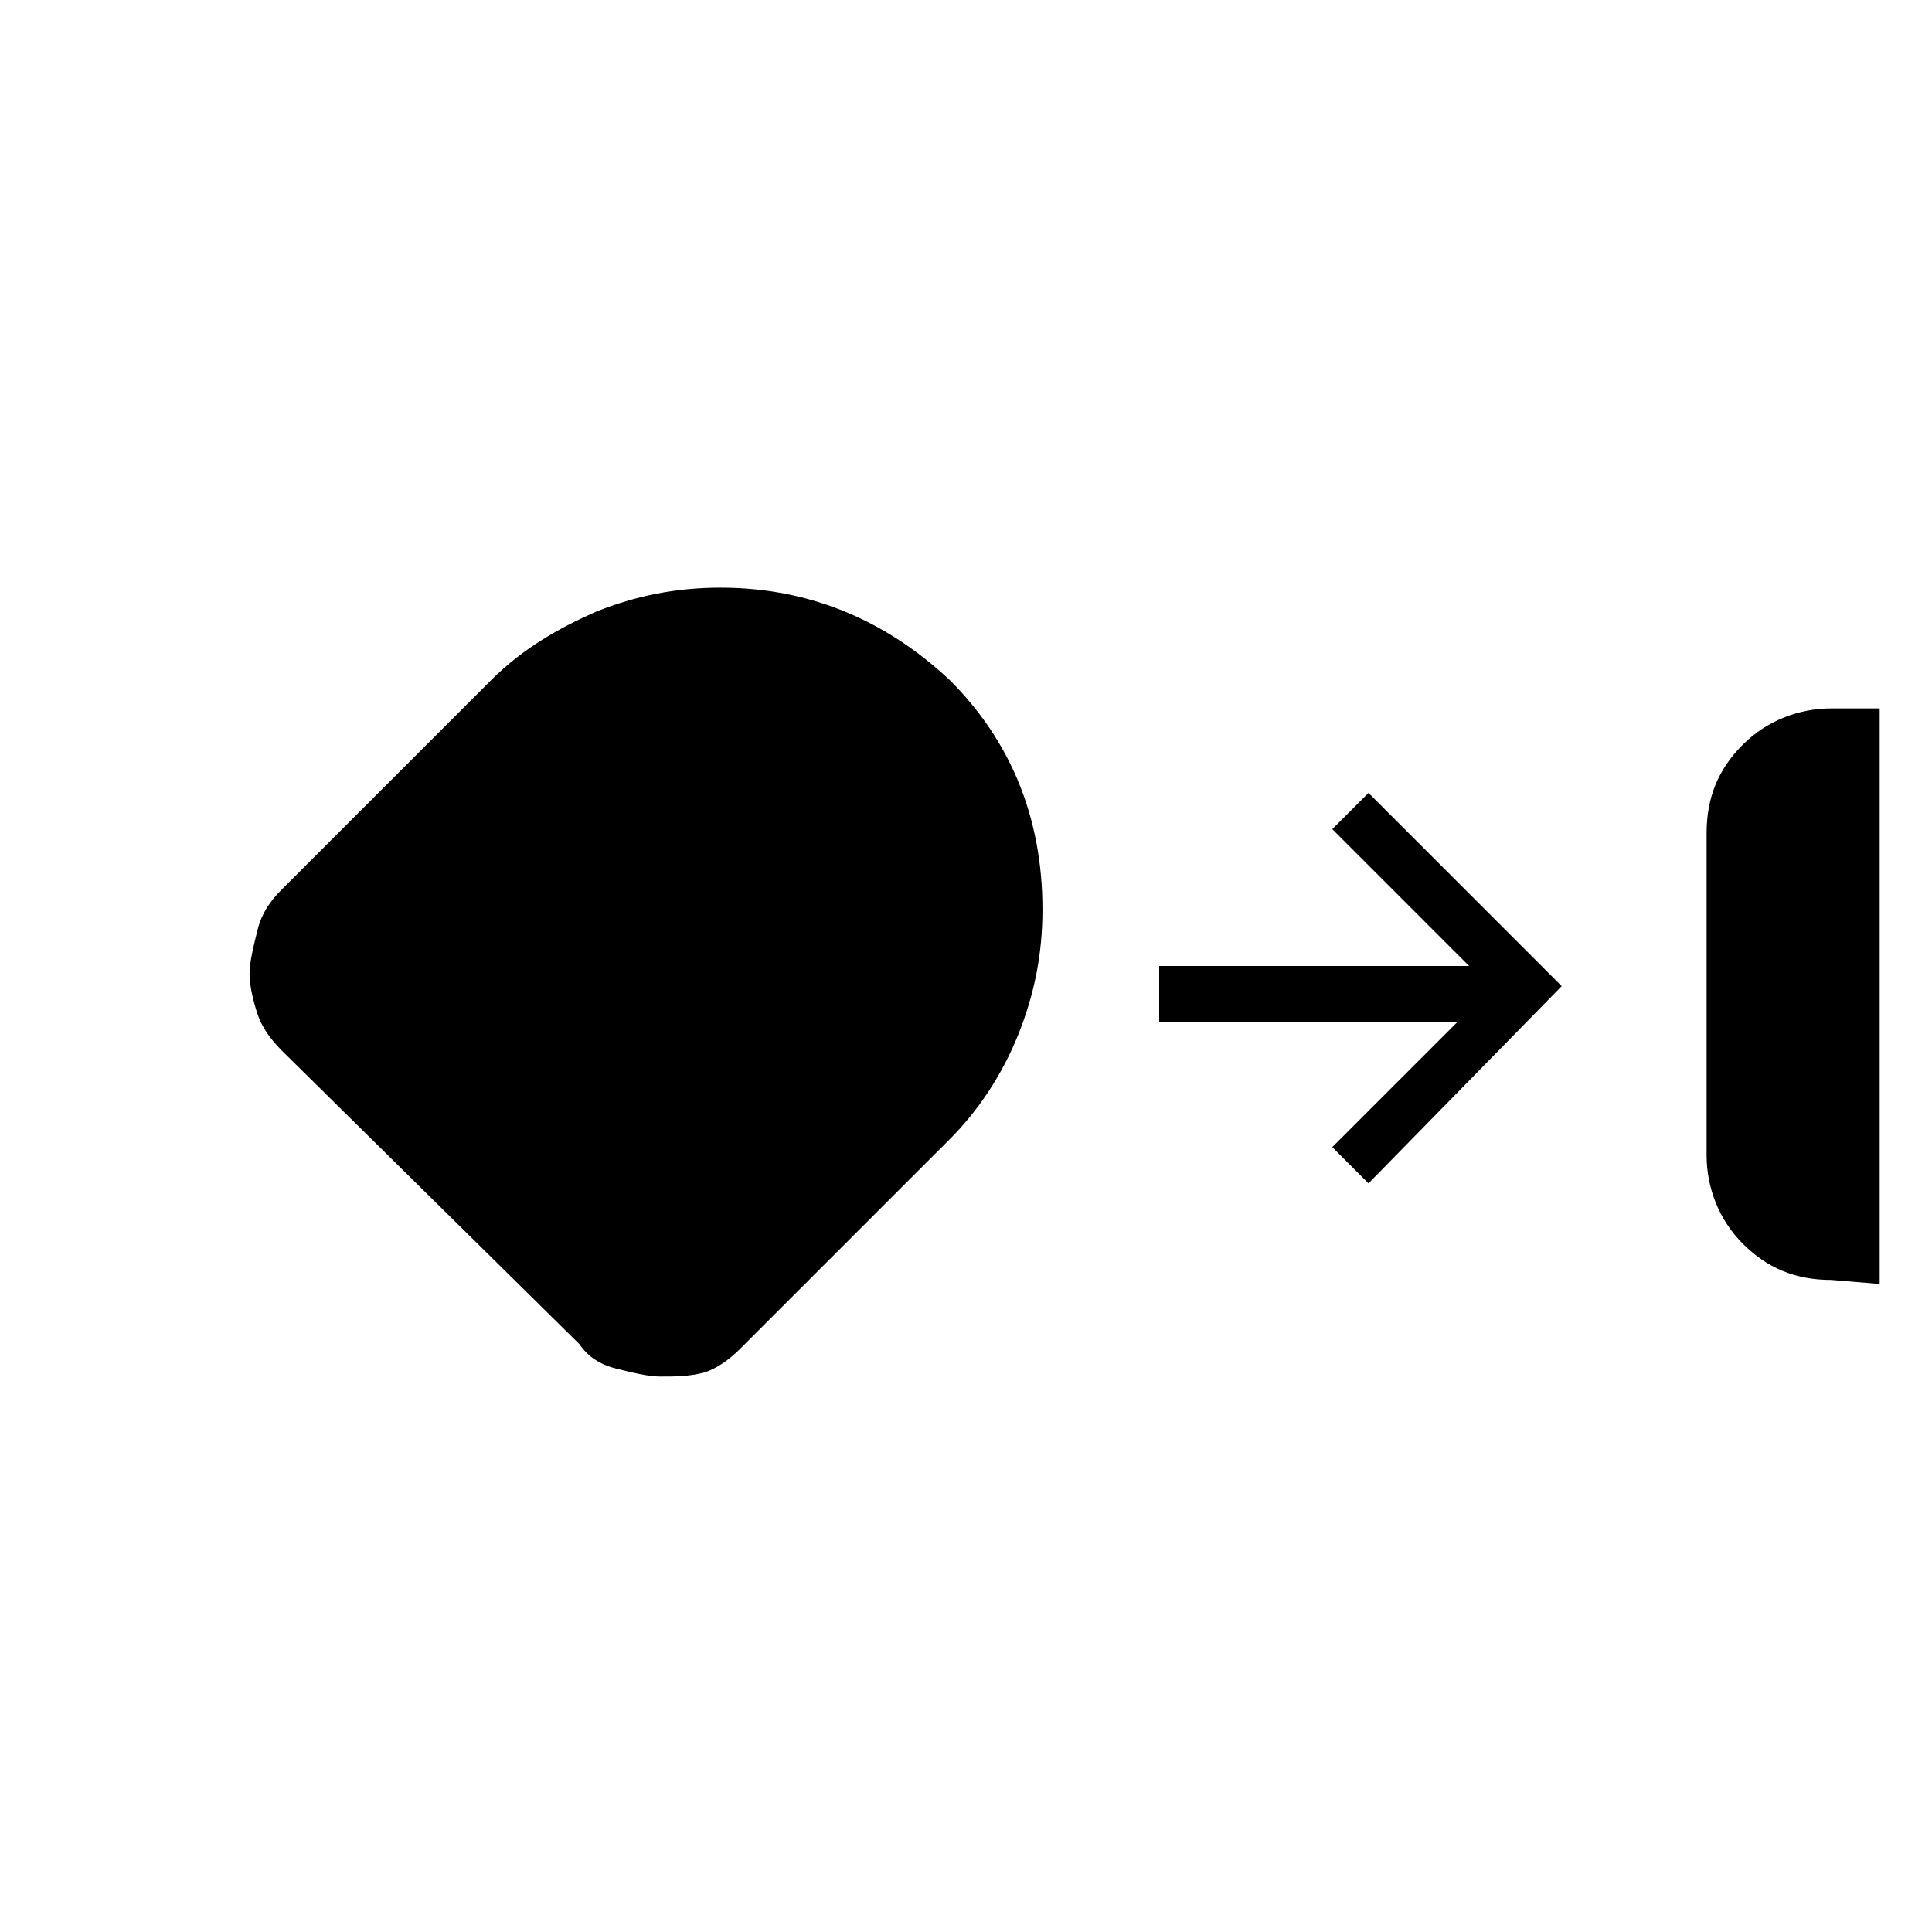 <?xml version="1.0" encoding="utf-8"?>
<!-- Generator: Adobe Illustrator 26.3.1, SVG Export Plug-In . SVG Version: 6.00 Build 0)  -->
<svg version="1.1" id="Слой_1" xmlns="http://www.w3.org/2000/svg" xmlns:xlink="http://www.w3.org/1999/xlink" x="0px" y="0px"
	 viewBox="0 0 48 48" style="enable-background:new 0 0 48 48;" xml:space="preserve">
<path d="M45.5,31.8c-0.9,0-1.6-0.3-2.2-0.9c-0.6-0.6-0.9-1.4-0.9-2.2v-8c0-0.9,0.3-1.6,0.9-2.2c0.6-0.6,1.4-0.9,2.2-0.9h1.2v14.3
	L45.5,31.8L45.5,31.8z M16.4,34.2c-0.3,0-0.7-0.1-1.1-0.2c-0.4-0.1-0.7-0.3-0.9-0.6L7,26.1c-0.3-0.3-0.5-0.6-0.6-0.9s-0.2-0.7-0.2-1
	s0.1-0.7,0.2-1.1s0.3-0.7,0.6-1l5.2-5.2c0.8-0.8,1.7-1.3,2.6-1.7c1-0.4,2-0.6,3.1-0.6c2.2,0,4.1,0.8,5.7,2.3
	c1.5,1.5,2.3,3.4,2.3,5.7c0,1.1-0.2,2.1-0.6,3.1s-1,1.9-1.7,2.6l-5.2,5.2c-0.3,0.3-0.6,0.5-0.9,0.6C17.1,34.2,16.8,34.2,16.4,34.2z
	 M34,29.4l-0.9-0.9l3.1-3.1h-7.4V24h7.7l-3.4-3.4l0.9-0.9l4.8,4.8L34,29.4z"/>
</svg>
